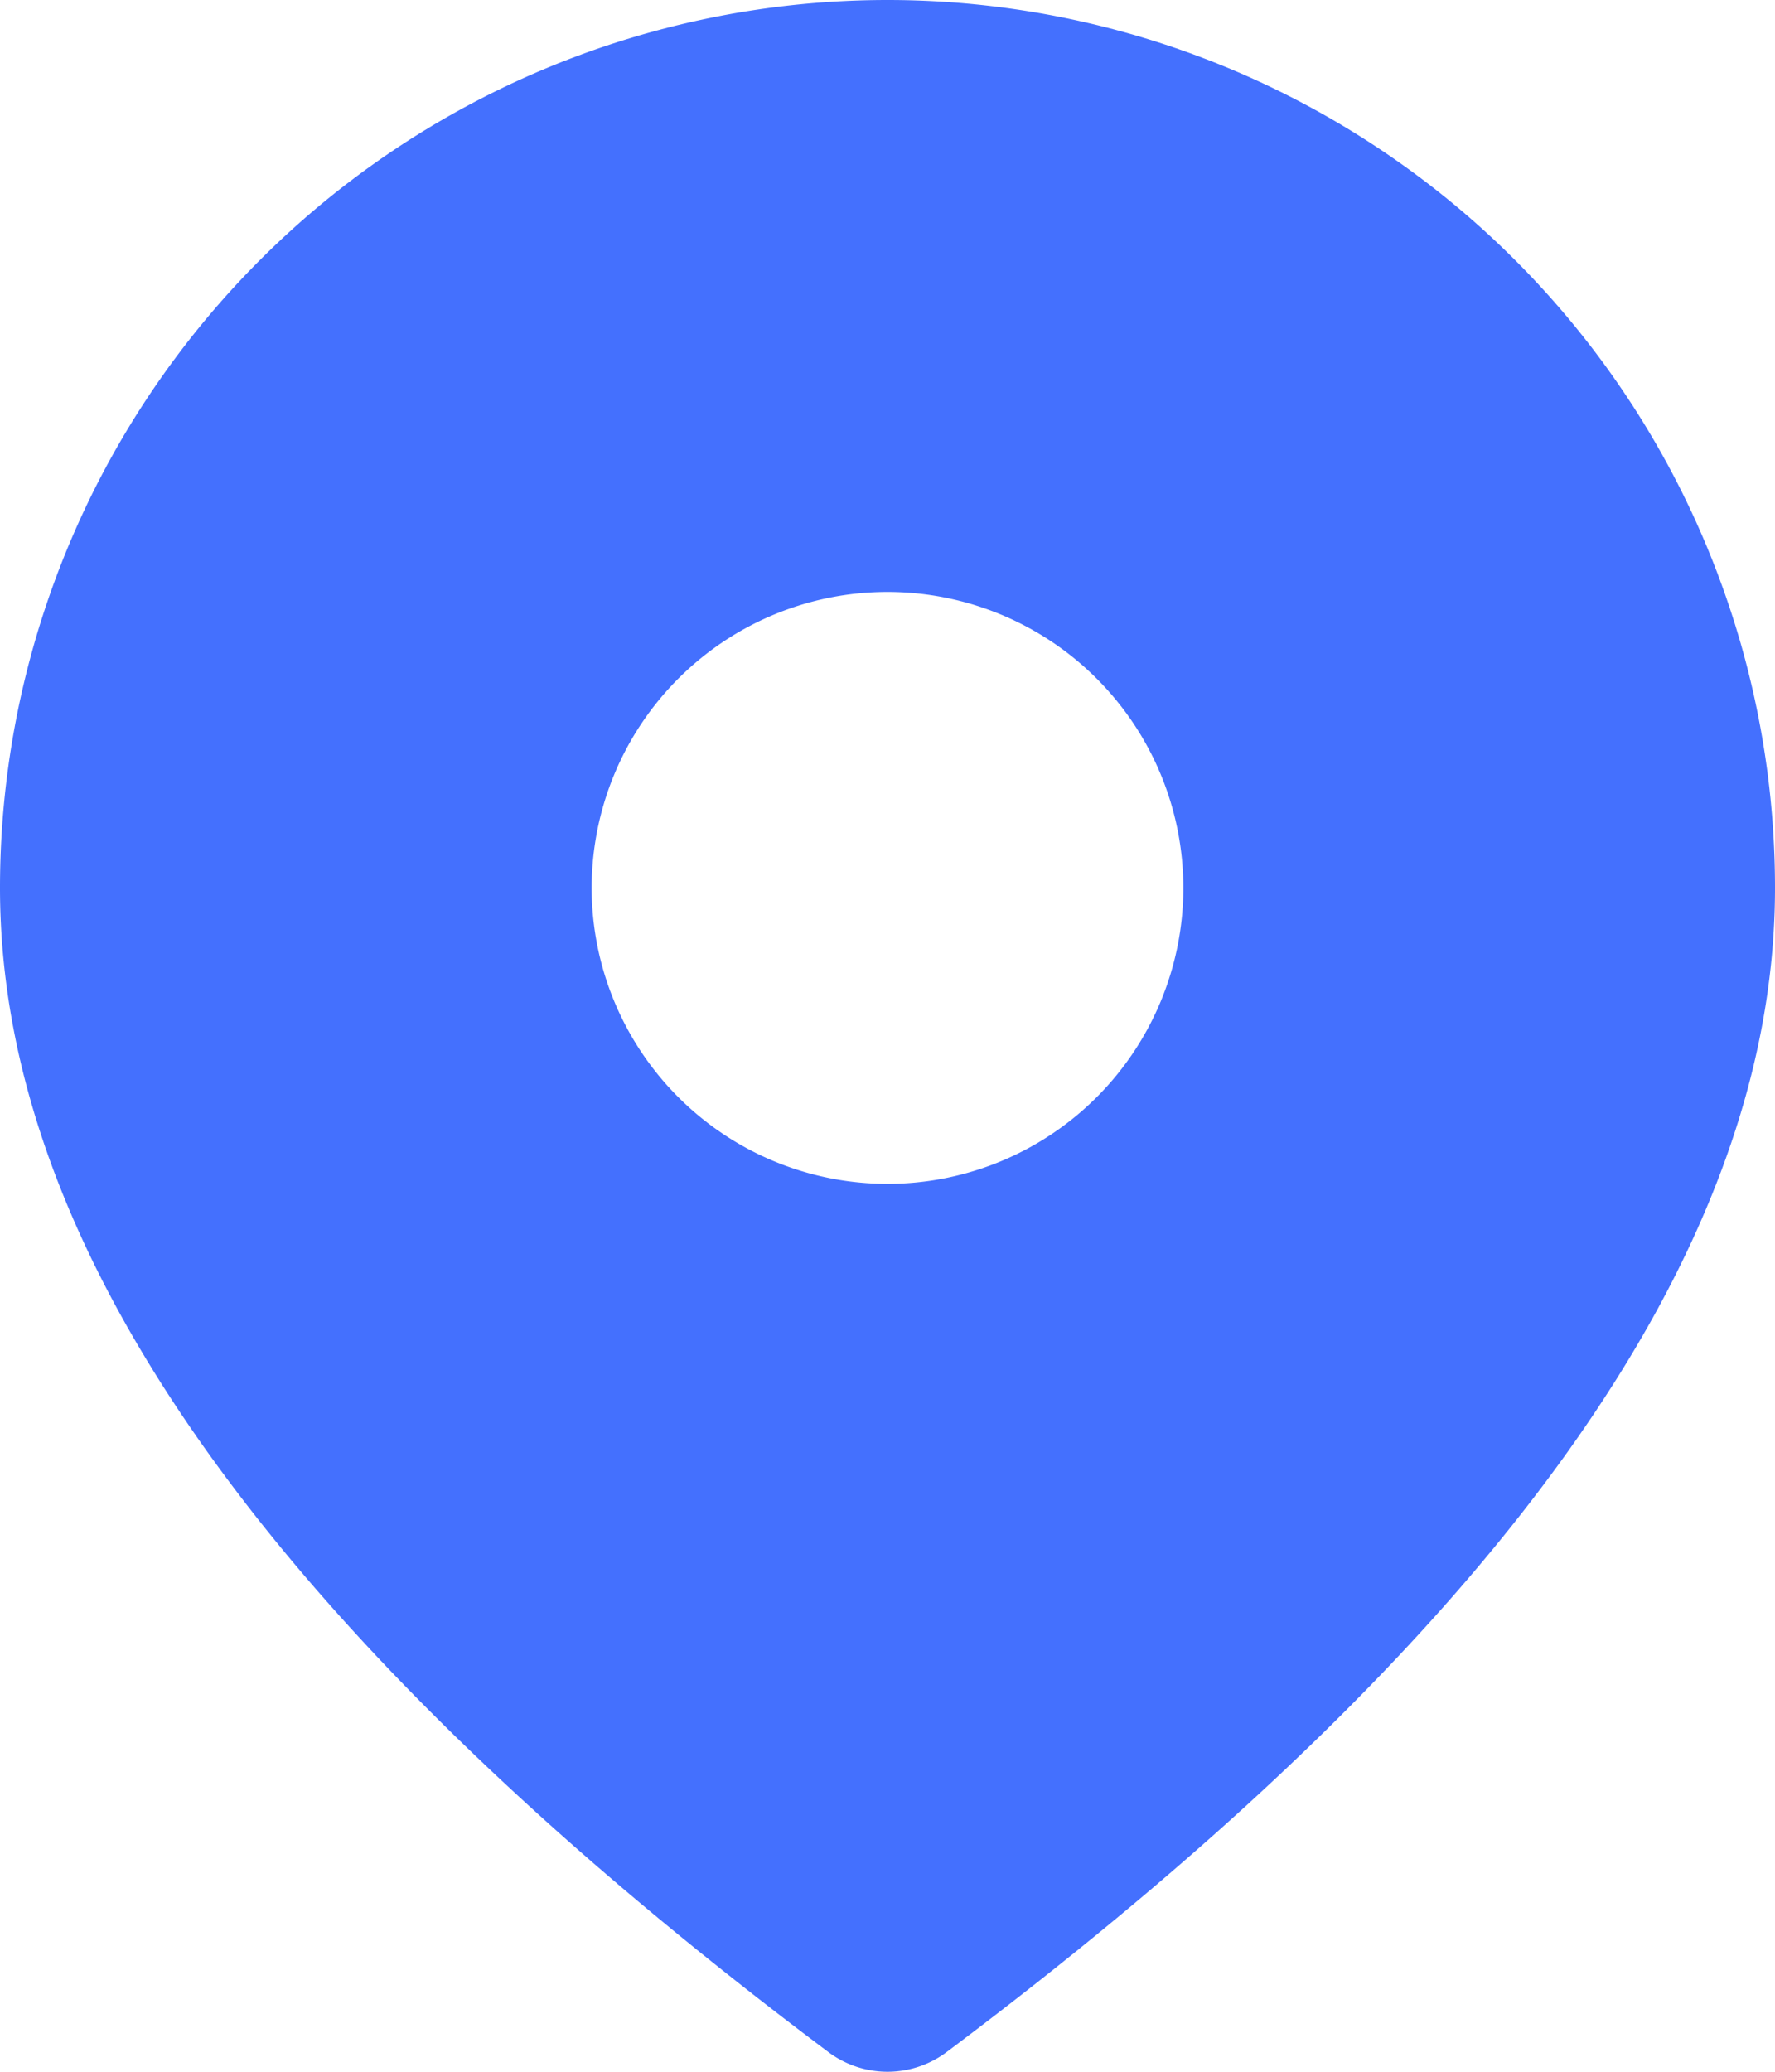 <svg width="42" height="49" fill="none" xmlns="http://www.w3.org/2000/svg"><path d="M21 0a21 21 0 0121 21c0 8.694-6.627 17.803-19.6 27.533a2.333 2.333 0 01-2.8 0C6.627 38.803 0 29.694 0 21A21 21 0 0121 0zm0 14a7 7 0 100 14 7 7 0 000-14z" fill="#4470FE"/></svg>
